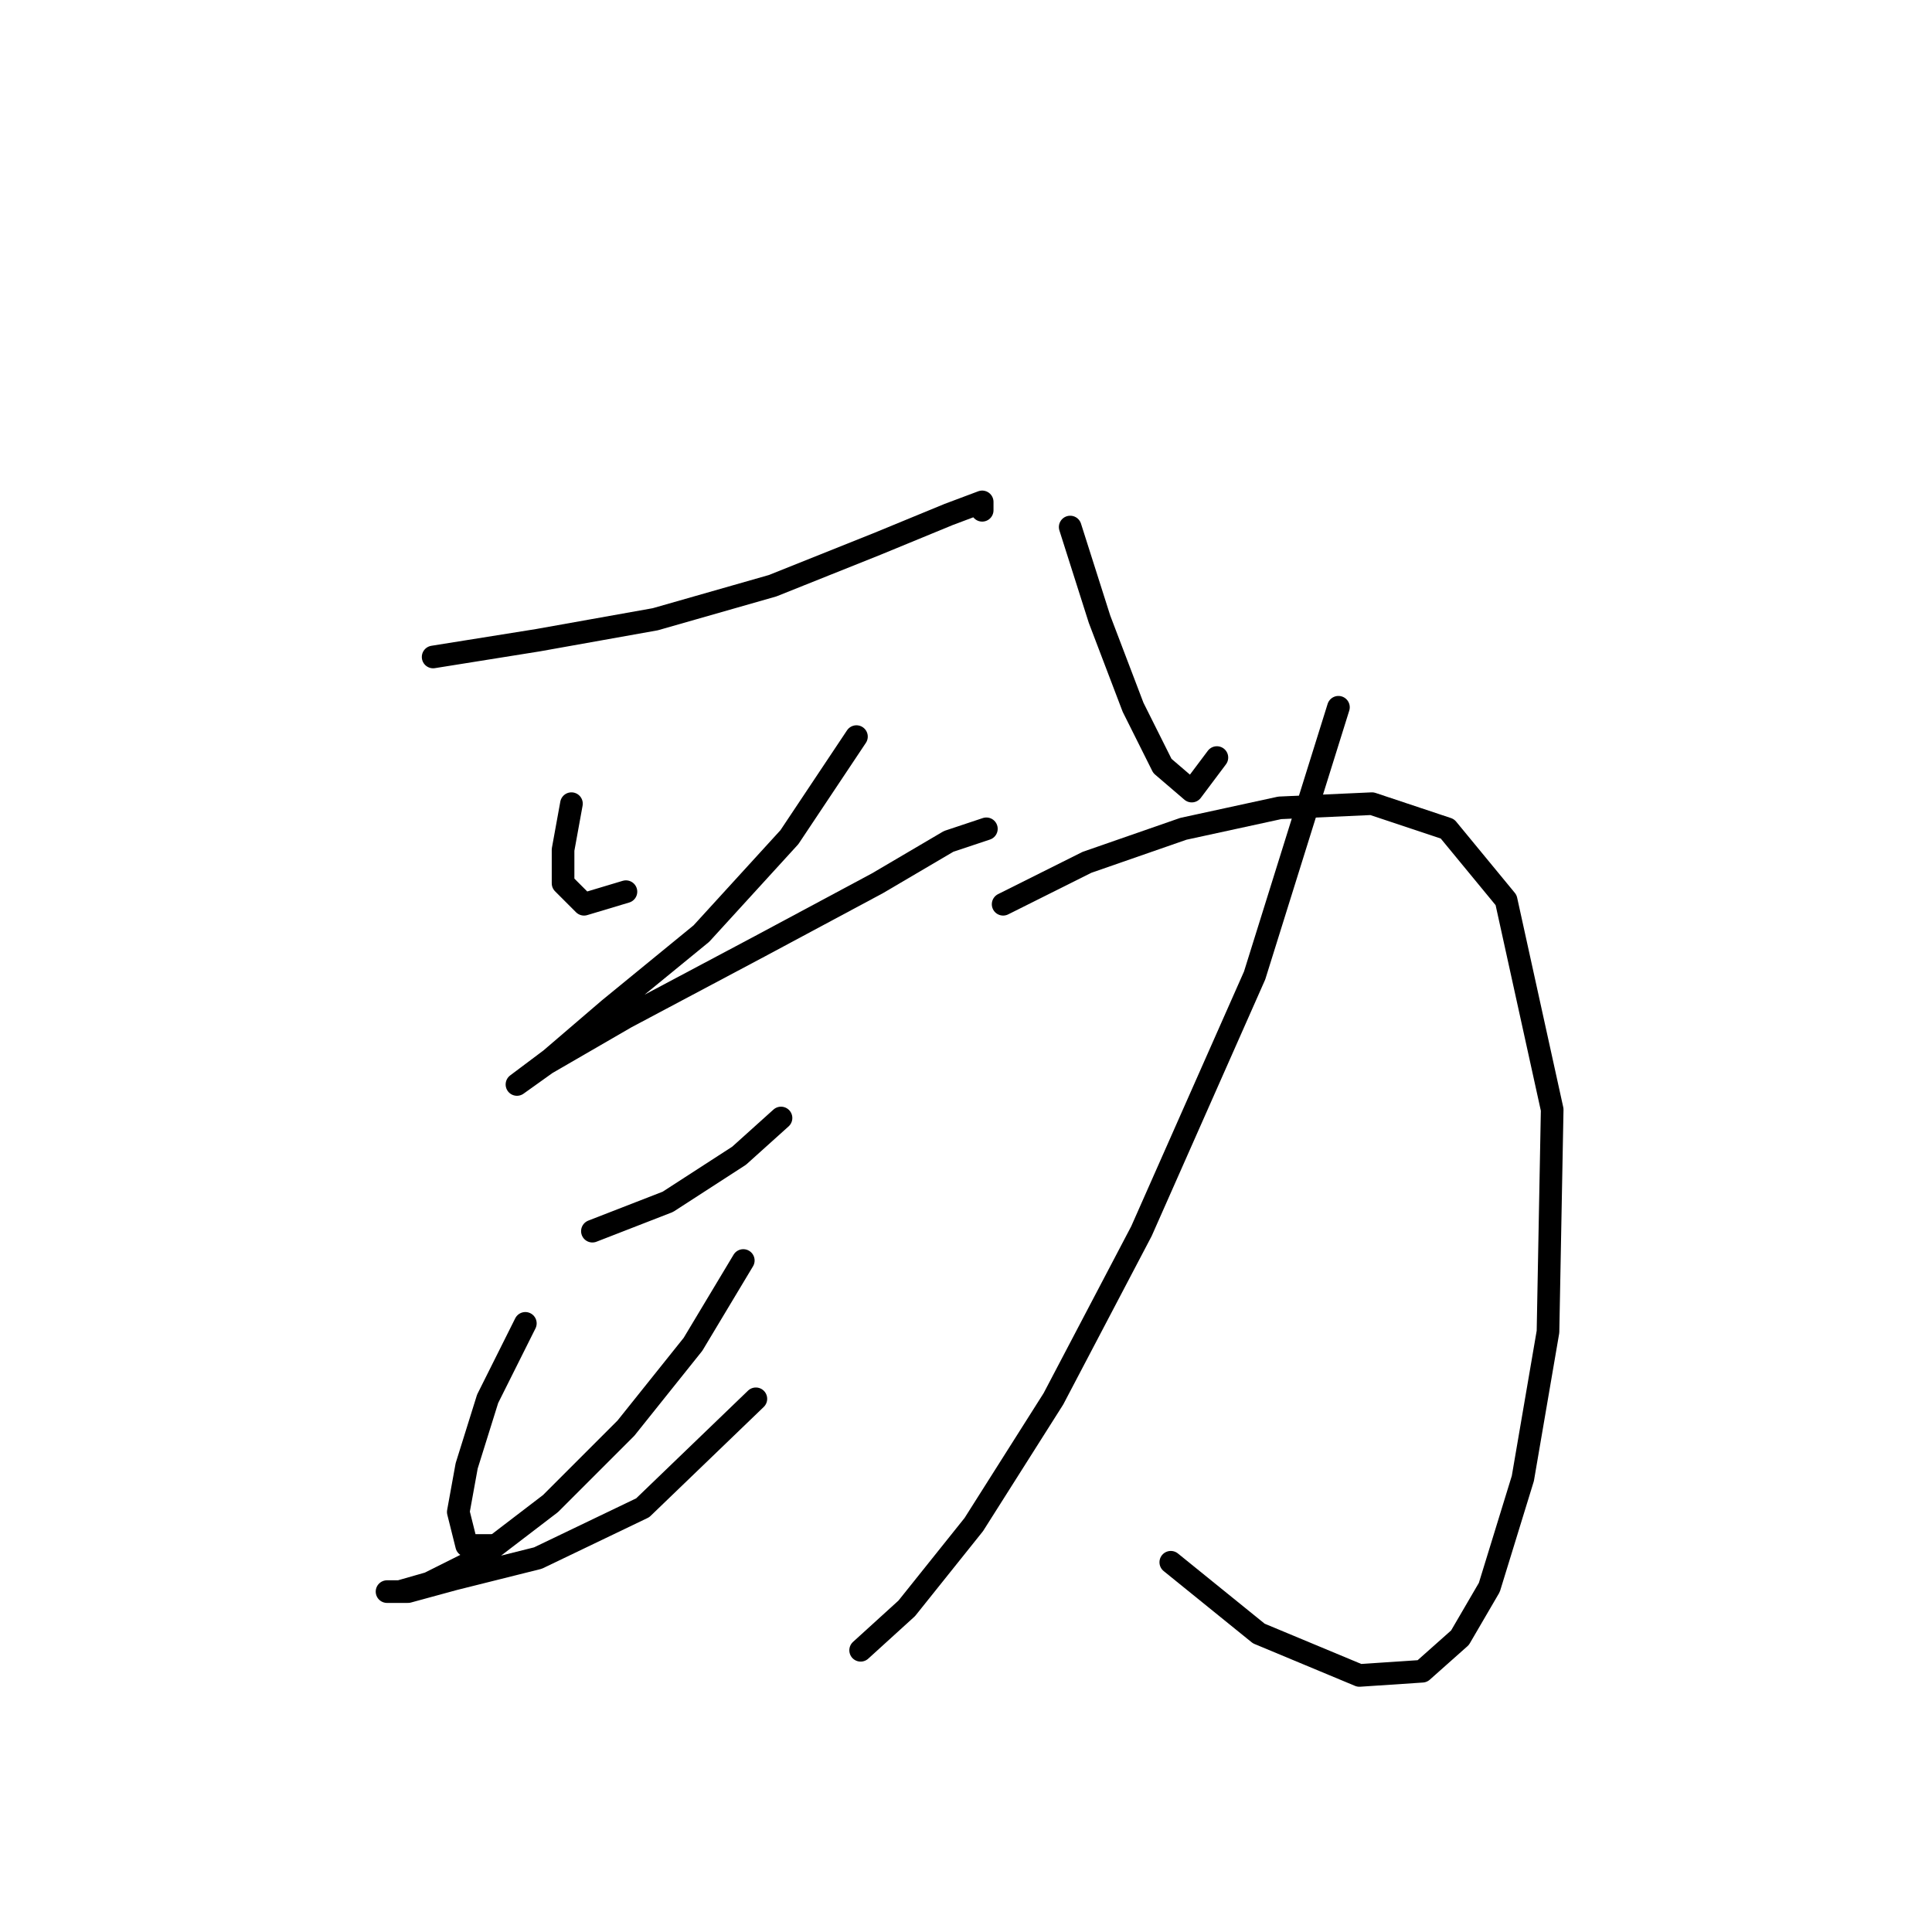 <?xml version="1.0" standalone="no"?>
    <svg width="256" height="256" xmlns="http://www.w3.org/2000/svg" version="1.1">
    <polyline stroke="black" stroke-width="3" stroke-linecap="round" fill="transparent" stroke-linejoin="round" points="57.393 87.052 71.277 84.831 86.827 82.054 102.377 77.611 116.261 72.058 125.702 68.17 130.145 66.504 130.145 67.615 130.145 67.615 " />
        <polyline stroke="black" stroke-width="3" stroke-linecap="round" fill="transparent" stroke-linejoin="round" points="75.72 106.49 74.609 112.598 74.609 117.041 77.386 119.818 82.94 118.152 82.94 118.152 " />
        <polyline stroke="black" stroke-width="3" stroke-linecap="round" fill="transparent" stroke-linejoin="round" points="113.484 97.604 104.598 110.932 92.936 123.705 80.718 133.702 72.943 140.366 68.5 143.698 68.5 143.698 72.388 140.921 82.94 134.812 100.711 125.372 116.261 117.041 125.702 111.488 130.7 109.822 130.7 109.822 " />
        <polyline stroke="black" stroke-width="3" stroke-linecap="round" fill="transparent" stroke-linejoin="round" points="78.497 163.135 88.493 159.248 97.934 153.139 103.488 148.141 103.488 148.141 " />
        <polyline stroke="black" stroke-width="3" stroke-linecap="round" fill="transparent" stroke-linejoin="round" points="69.611 175.353 64.613 185.35 61.836 194.235 60.726 200.344 61.836 204.787 65.168 204.787 65.168 204.787 " />
        <polyline stroke="black" stroke-width="3" stroke-linecap="round" fill="transparent" stroke-linejoin="round" points="98.49 167.023 91.825 178.13 82.94 189.237 72.943 199.233 63.502 206.453 56.838 209.785 52.951 210.896 51.285 210.896 54.061 210.896 60.17 209.23 71.277 206.453 85.161 199.789 100.156 185.35 100.156 185.35 " />
        <polyline stroke="black" stroke-width="3" stroke-linecap="round" fill="transparent" stroke-linejoin="round" points="141.807 69.836 145.694 82.054 150.137 93.716 154.025 101.491 157.912 104.823 161.244 100.381 161.244 100.381 " />
        <polyline stroke="black" stroke-width="3" stroke-linecap="round" fill="transparent" stroke-linejoin="round" points="177.35 93.716 166.243 129.259 151.248 163.135 139.586 185.35 129.034 202.01 120.148 213.117 114.039 218.671 114.039 218.671 " />
        <polyline stroke="black" stroke-width="3" stroke-linecap="round" fill="transparent" stroke-linejoin="round" points="132.921 119.818 144.028 114.264 156.802 109.822 169.575 107.045 181.792 106.49 191.789 109.822 199.564 119.263 205.673 147.03 205.117 176.464 201.785 195.901 197.342 210.34 193.455 217.005 188.457 221.447 180.126 222.003 166.798 216.449 155.135 207.008 155.135 207.008 " />
        </svg>